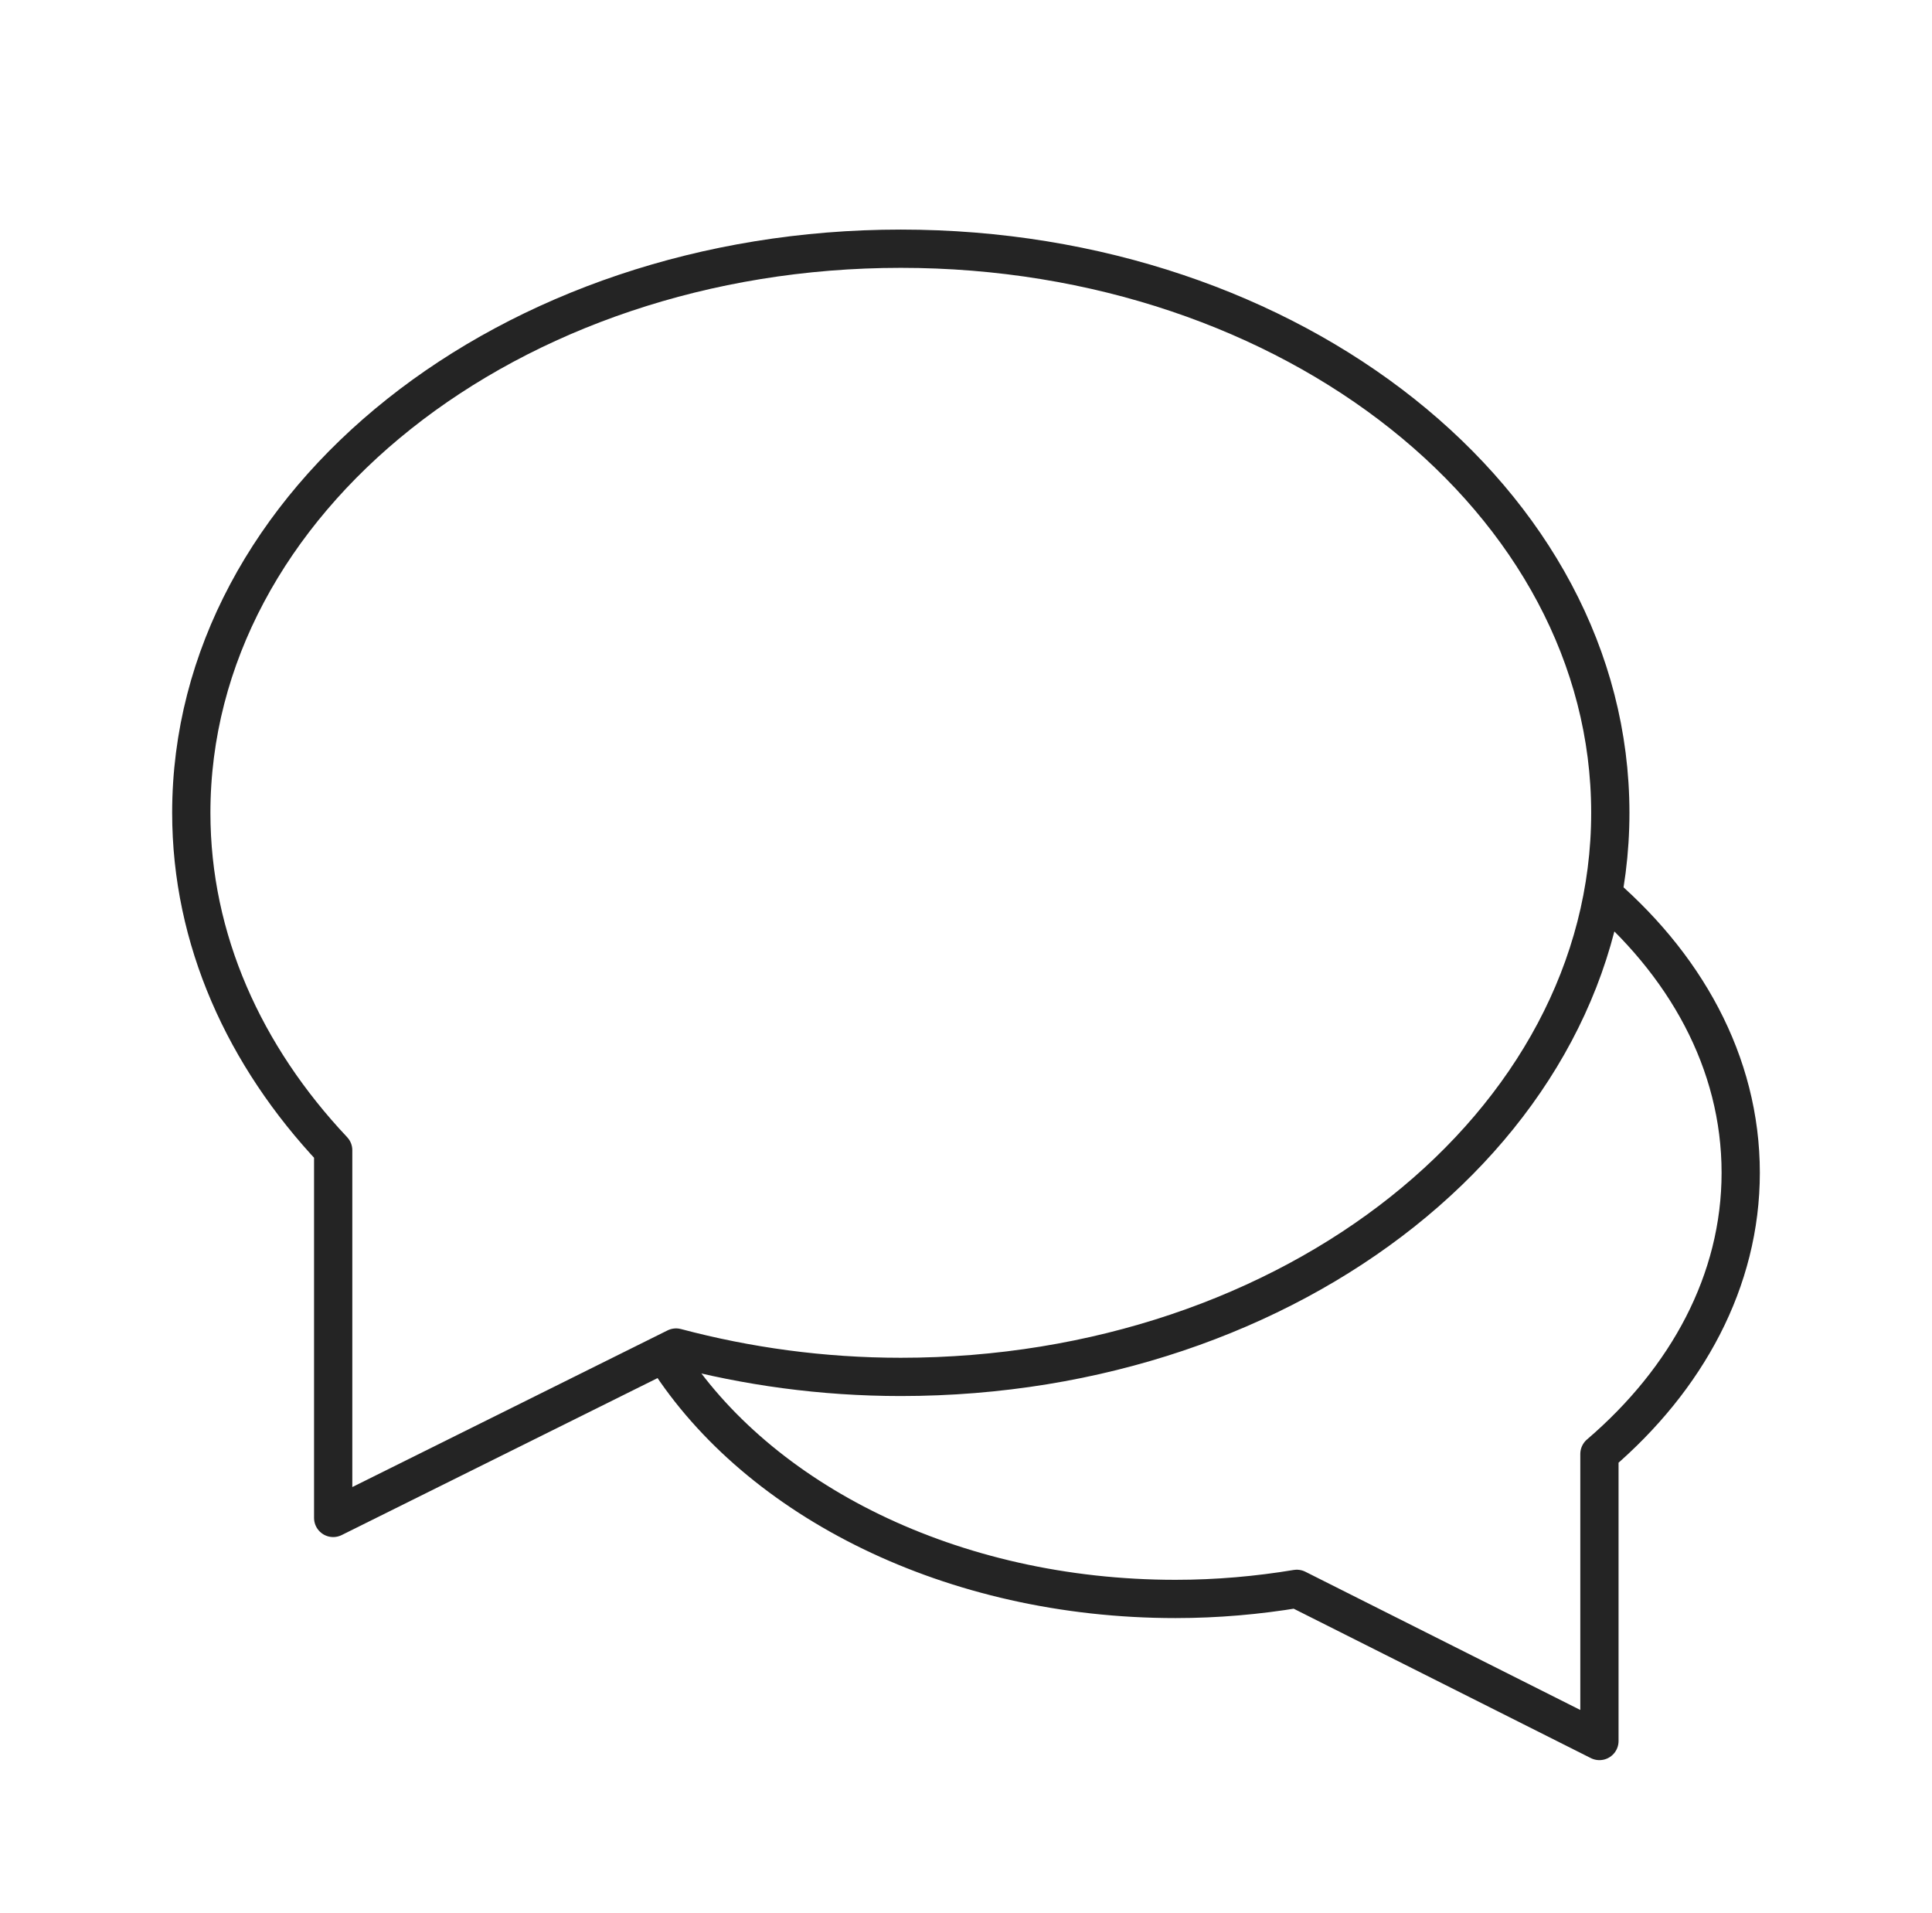 <?xml version="1.0" encoding="UTF-8"?>
<svg width="101px" height="100px" viewBox="0 0 101 100" version="1.1" xmlns="http://www.w3.org/2000/svg" xmlns:xlink="http://www.w3.org/1999/xlink">
    <title>Group 6</title>
    <defs>
        <filter x="-16.0%" y="-16.5%" width="132.1%" height="132.9%" filterUnits="objectBoundingBox" id="filter-1">
            <feOffset dx="0" dy="2" in="SourceAlpha" result="shadowOffsetOuter1"></feOffset>
            <feGaussianBlur stdDeviation="2" in="shadowOffsetOuter1" result="shadowBlurOuter1"></feGaussianBlur>
            <feColorMatrix values="0 0 0 0 0   0 0 0 0 0   0 0 0 0 0  0 0 0 0.5 0" type="matrix" in="shadowBlurOuter1" result="shadowMatrixOuter1"></feColorMatrix>
            <feMerge>
                <feMergeNode in="shadowMatrixOuter1"></feMergeNode>
                <feMergeNode in="SourceGraphic"></feMergeNode>
            </feMerge>
        </filter>
    </defs>
    <g id="Mocks" stroke="none" stroke-width="1" fill="none" fill-rule="evenodd" stroke-linecap="round" stroke-linejoin="round">
        <g id="Fanatics-Help-Desk-Home---Mobile" transform="translate(-10, -688)" fill="#FFFFFF" stroke="#242424" stroke-width="2">
            <g id="Group-13" transform="translate(20, 694)">
                <g id="Group-12" transform="translate(0, 4)">
                    <g id="Group-6" filter="url(#filter-1)" transform="translate(0, 0.5)">
                        <g id="Group-5" transform="translate(0, 0.5)">
                            <path d="M24.987,57.89 L24.861,57.953 C29.636,65.414 39.735,70.575 51.456,70.575 C53.633,70.575 55.751,70.385 57.793,70.047 L73.614,78 L73.614,62.999 C78.197,59.074 81,53.938 81,48.298 C81,42.536 78.101,37.327 73.341,33.371" id="Stroke-828"></path>
                            <path d="M37.092,0 C16.606,0 0,13.2 0,29.485 C0,36.108 2.78,42.2 7.418,47.122 L7.418,66.34 L25.343,57.434 C29.039,58.416 32.98,58.969 37.092,58.969 C57.577,58.969 74.183,45.769 74.183,29.485 C74.183,13.2 57.577,0 37.092,0 L37.092,0 Z" id="Stroke-829"></path>
                        </g>
                    </g>
                </g>
            </g>
        </g>
    </g>
</svg>